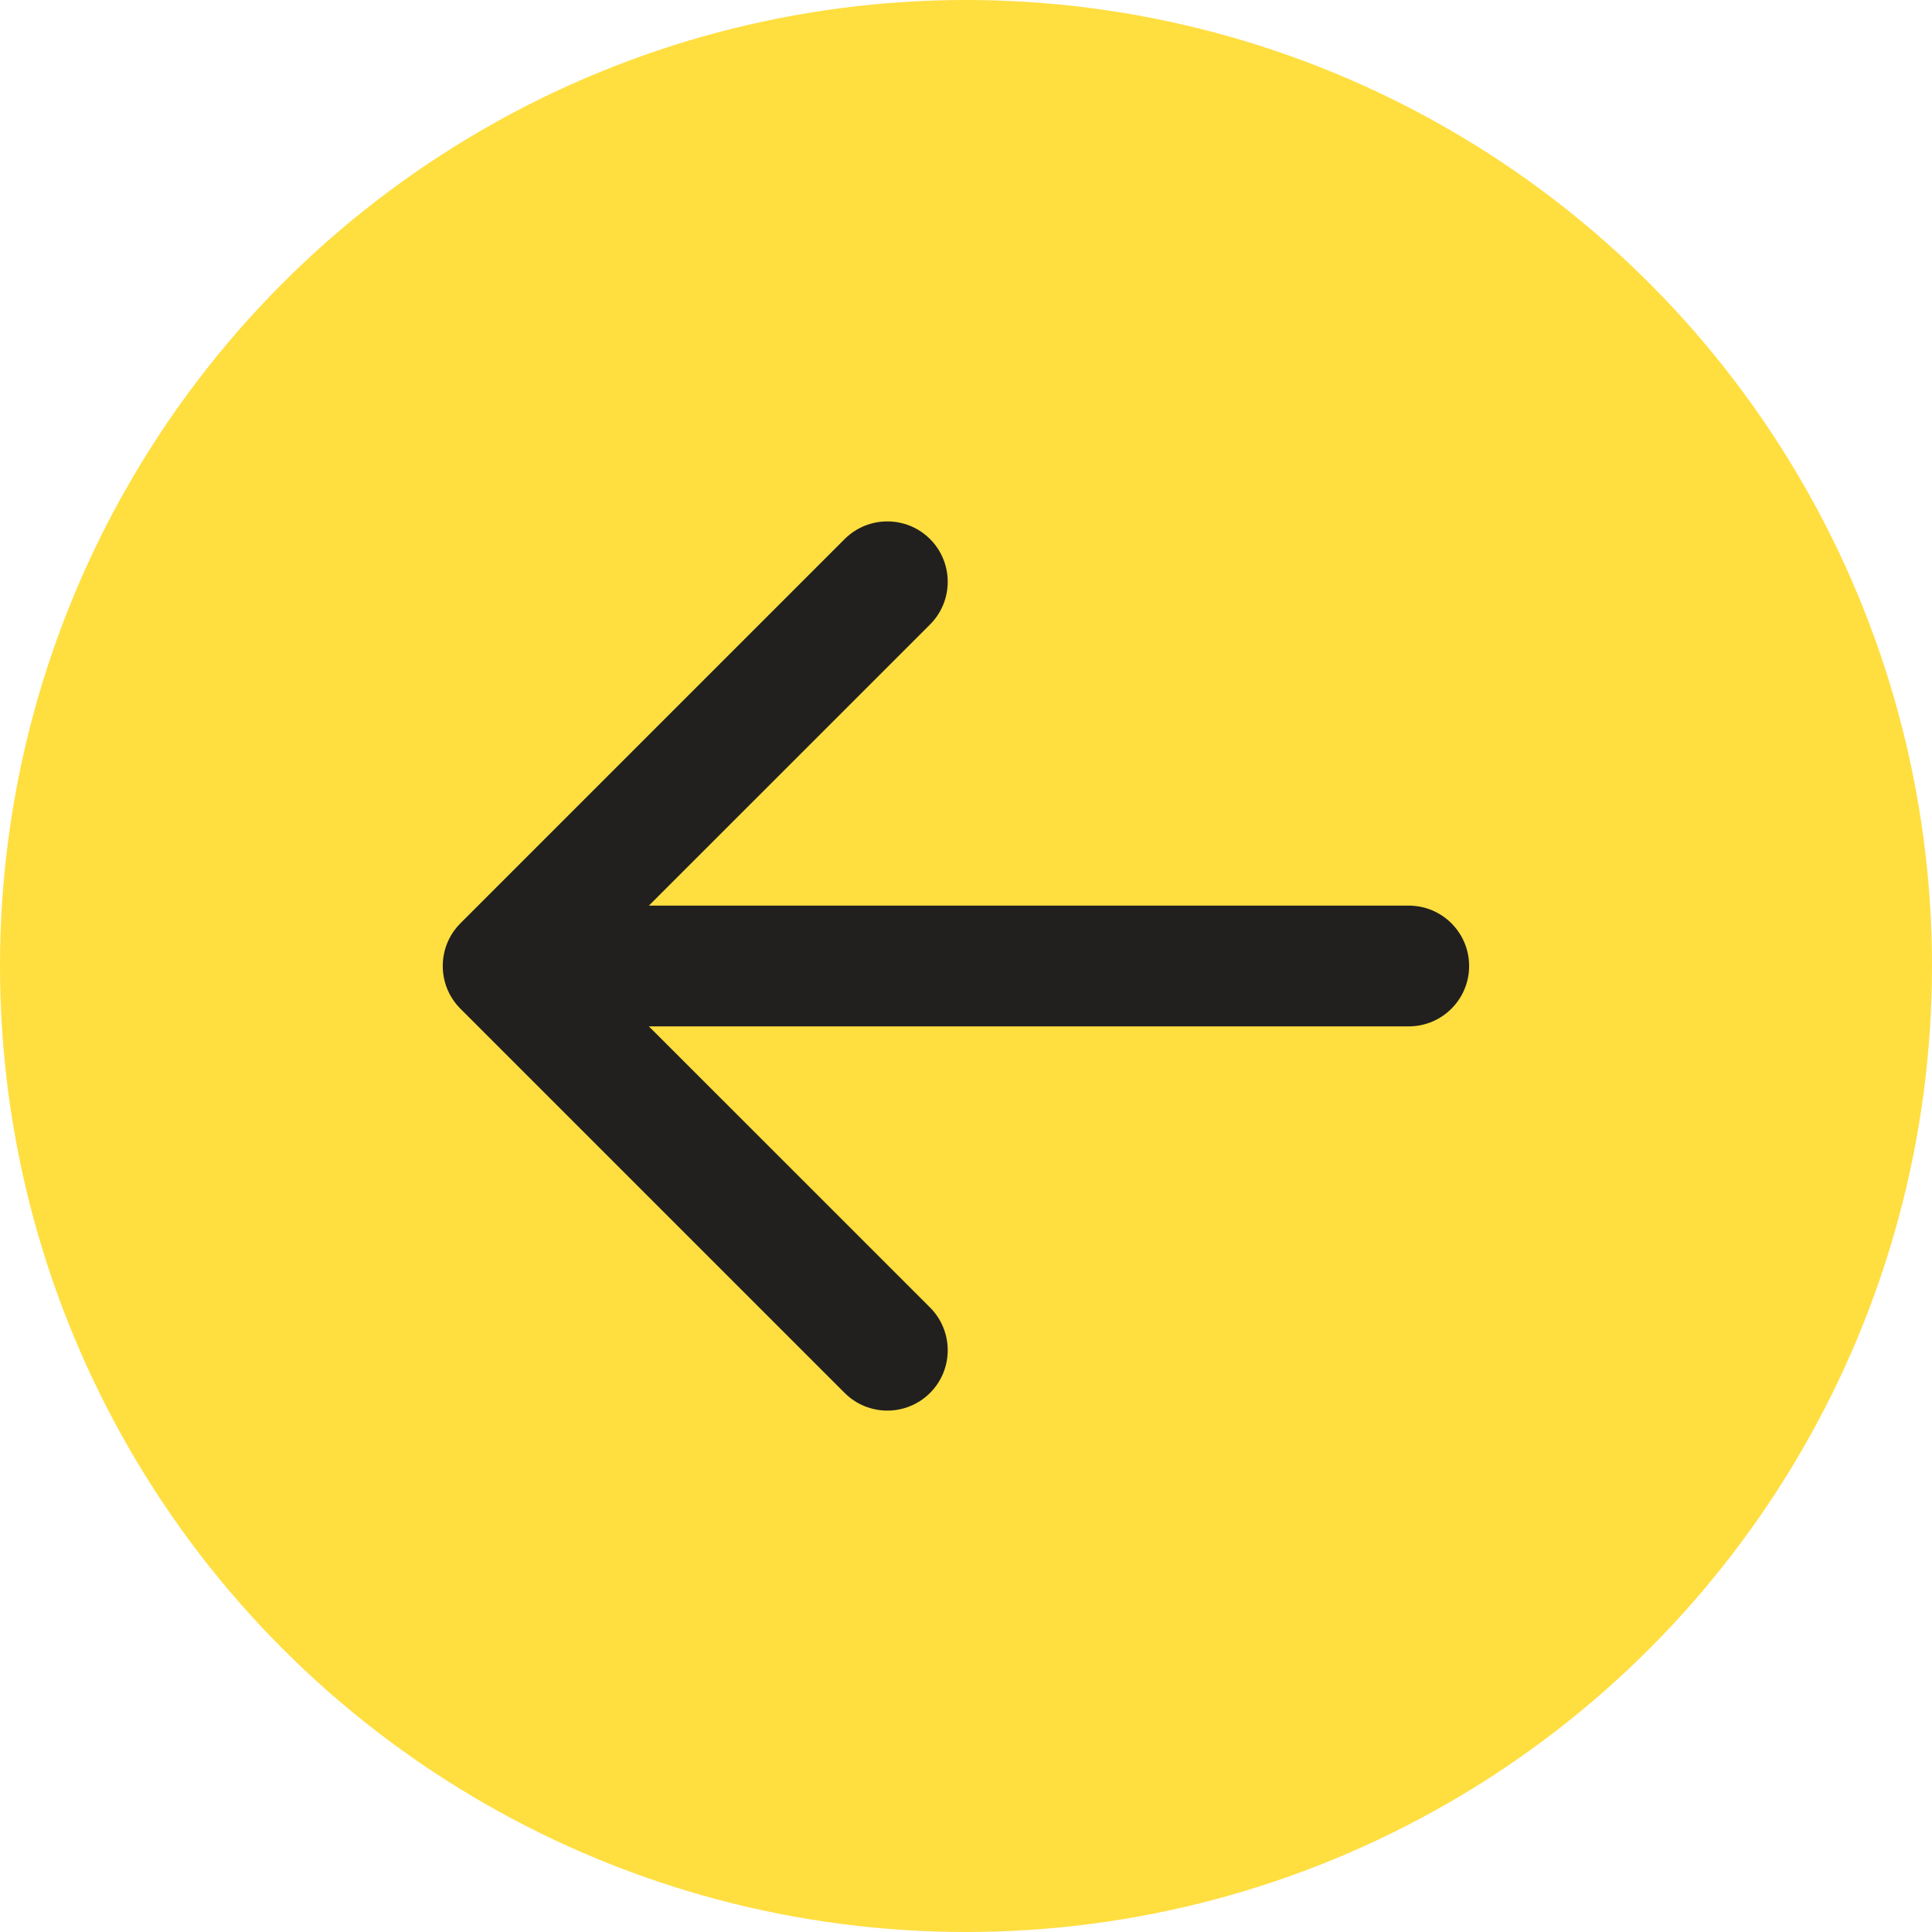 <svg width="48" height="48" viewBox="0 0 48 48" fill="none" xmlns="http://www.w3.org/2000/svg">
<circle cx="24" cy="24" r="24" transform="matrix(-1 0 0 1 48 0)" fill="#FFDE40"/>
<path d="M35 22.5C35.828 22.5 36.5 23.172 36.5 24C36.5 24.828 35.828 25.5 35 25.5L35 22.5ZM11.439 25.061C10.854 24.475 10.854 23.525 11.439 22.939L20.985 13.393C21.571 12.808 22.521 12.808 23.107 13.393C23.692 13.979 23.692 14.929 23.107 15.515L14.621 24L23.107 32.485C23.692 33.071 23.692 34.021 23.107 34.607C22.521 35.192 21.571 35.192 20.985 34.607L11.439 25.061ZM35 25.5L12.5 25.5L12.5 22.5L35 22.5L35 25.5Z" fill="#21201F"/>
</svg>
